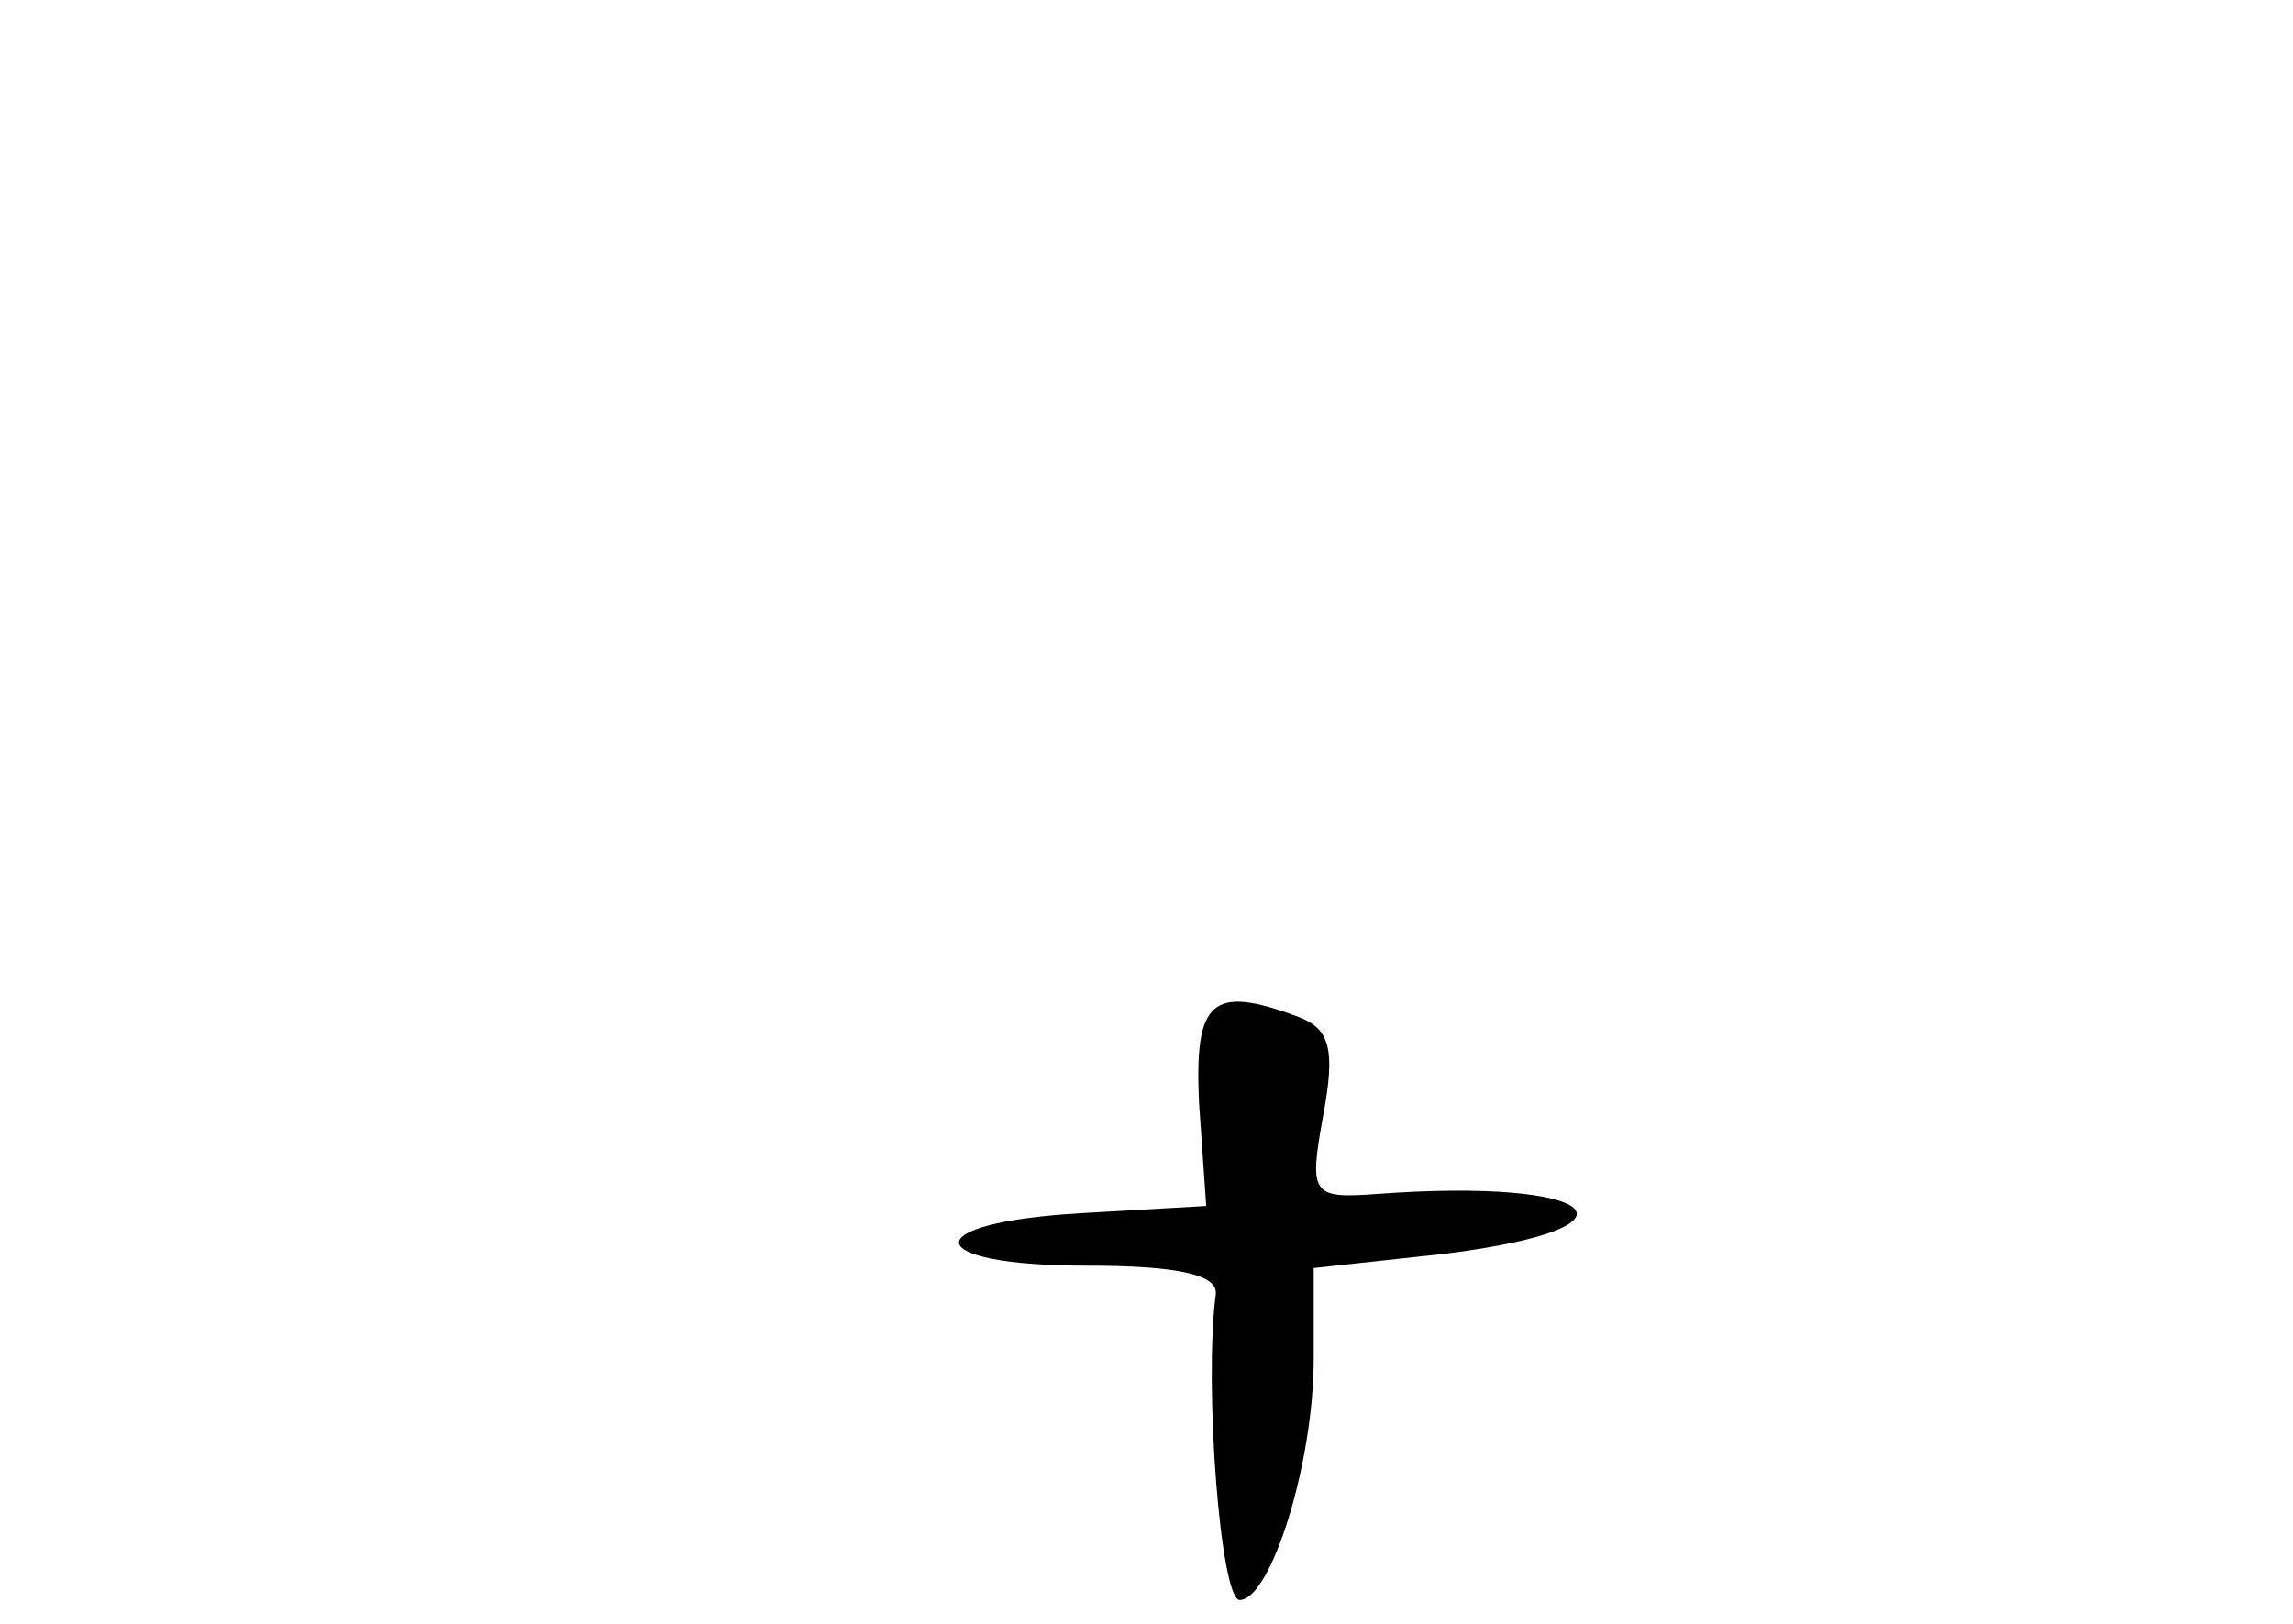 <?xml version="1.0" standalone="no"?>
<!DOCTYPE svg PUBLIC "-//W3C//DTD SVG 20010904//EN"
 "http://www.w3.org/TR/2001/REC-SVG-20010904/DTD/svg10.dtd">
<svg version="1.0" xmlns="http://www.w3.org/2000/svg"
 width="96pt" height="68pt" viewBox="0 0 96 68"
 preserveAspectRatio="xMidYMid meet">
<g transform="translate(0,68) scale(0.1,-0.1)"
fill="#000000" stroke="none">
<path d="M502 218 l3 -43 -52 -3 c-70 -4 -68 -22 2 -22 39 0 55 -4 54 -12 -5
-38 2 -128 10 -128 13 0 31 57 31 101 l0 38 55 6 c88 11 65 32 -29 25 -27 -2
-28 0 -22 33 5 27 3 36 -10 41 -37 14 -44 7 -42 -36z"/>
</g>
</svg>
